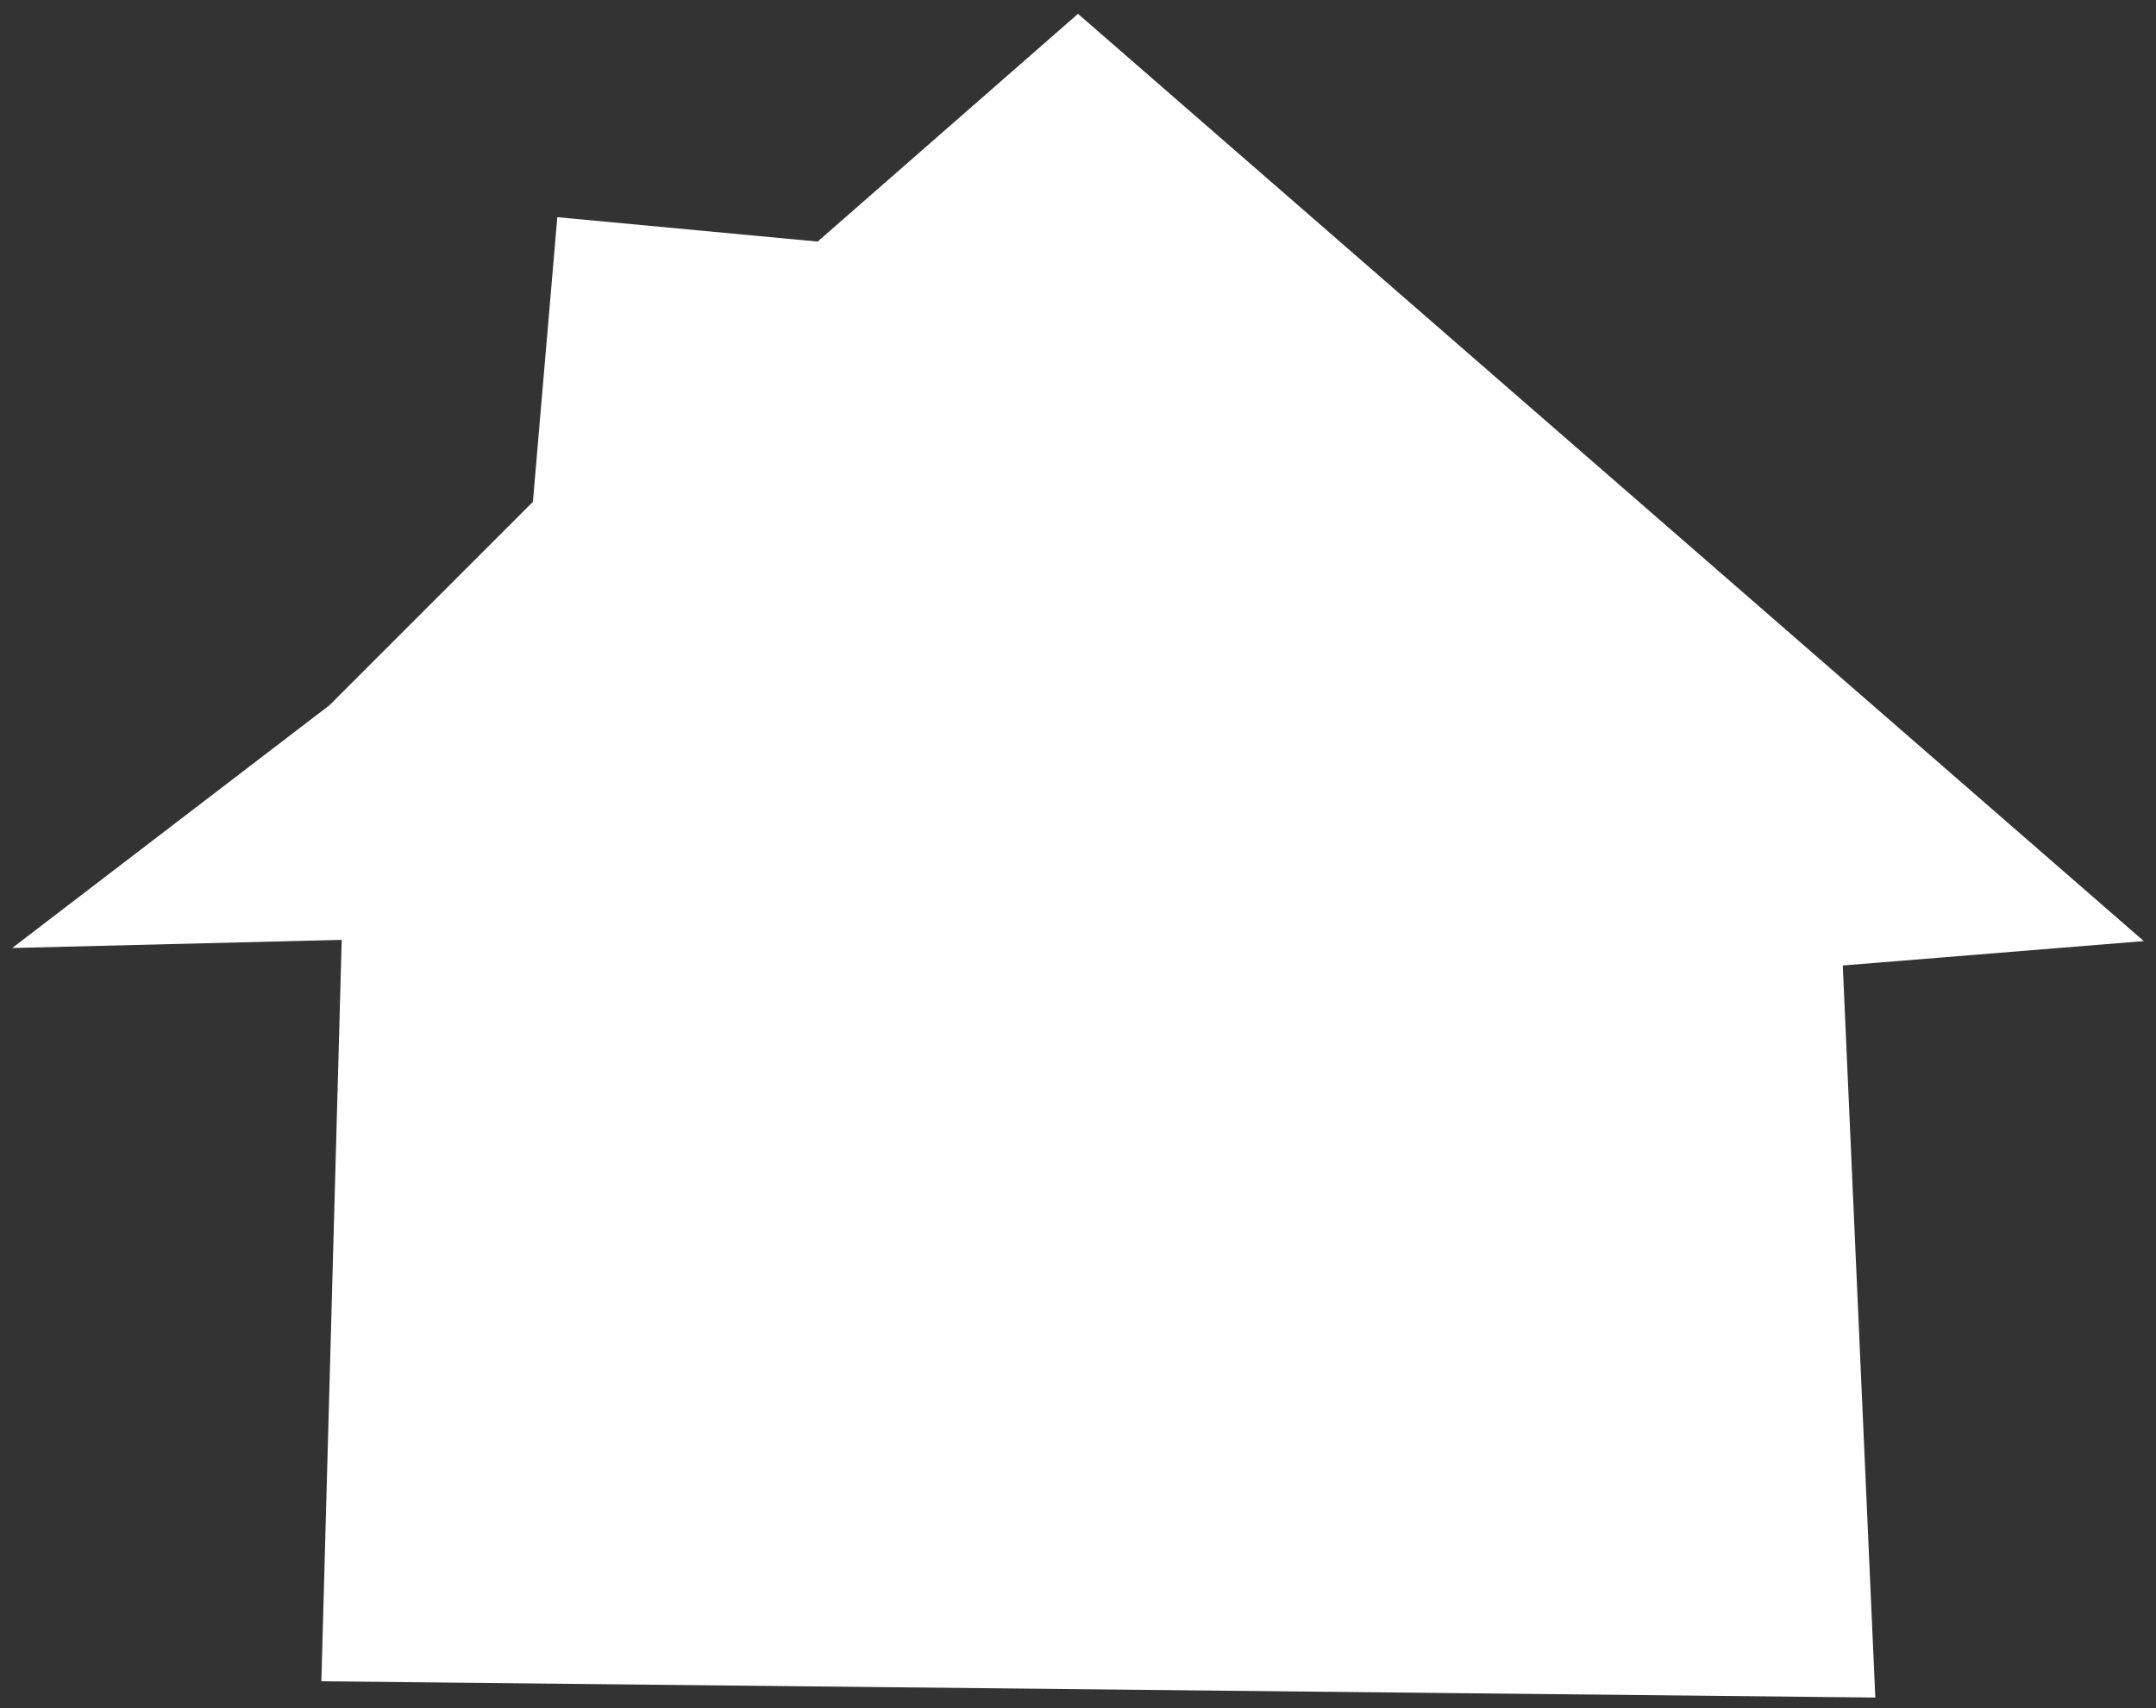 <?xml version="1.0" encoding="UTF-8" standalone="no"?>
<!DOCTYPE svg PUBLIC "-//W3C//DTD SVG 1.1//EN" "http://www.w3.org/Graphics/SVG/1.1/DTD/svg11.dtd">
<svg xmlns="http://www.w3.org/2000/svg" xmlns:xl="http://www.w3.org/1999/xlink" version="1.1" viewBox="410 471 265 210" width="265pt" height="210pt" xmlns:dc="http://purl.org/dc/elements/1.1/">
  <rect x="410" y="471" width="265" height="210" fill="#333333" stroke="none"/>
  <defs/>
  <g stroke="none" stroke-opacity="1" stroke-dasharray="none" fill="none" fill-opacity="1">
    <title>Canvas 1</title>
    <g>
      <title>Layer 1</title>
      <path d="M 478.5 497.7 L 510.5 500.7 L 542.5 472.7 L 673.5 586.7 L 636.5 589.7 L 640.5 679.7 L 449.5 677.7 L 452 586.55 L 411.5 587.55 L 450.5 557.7 L 475.5 532.7 Z" fill="white"/>
    </g>
  </g>
</svg>
